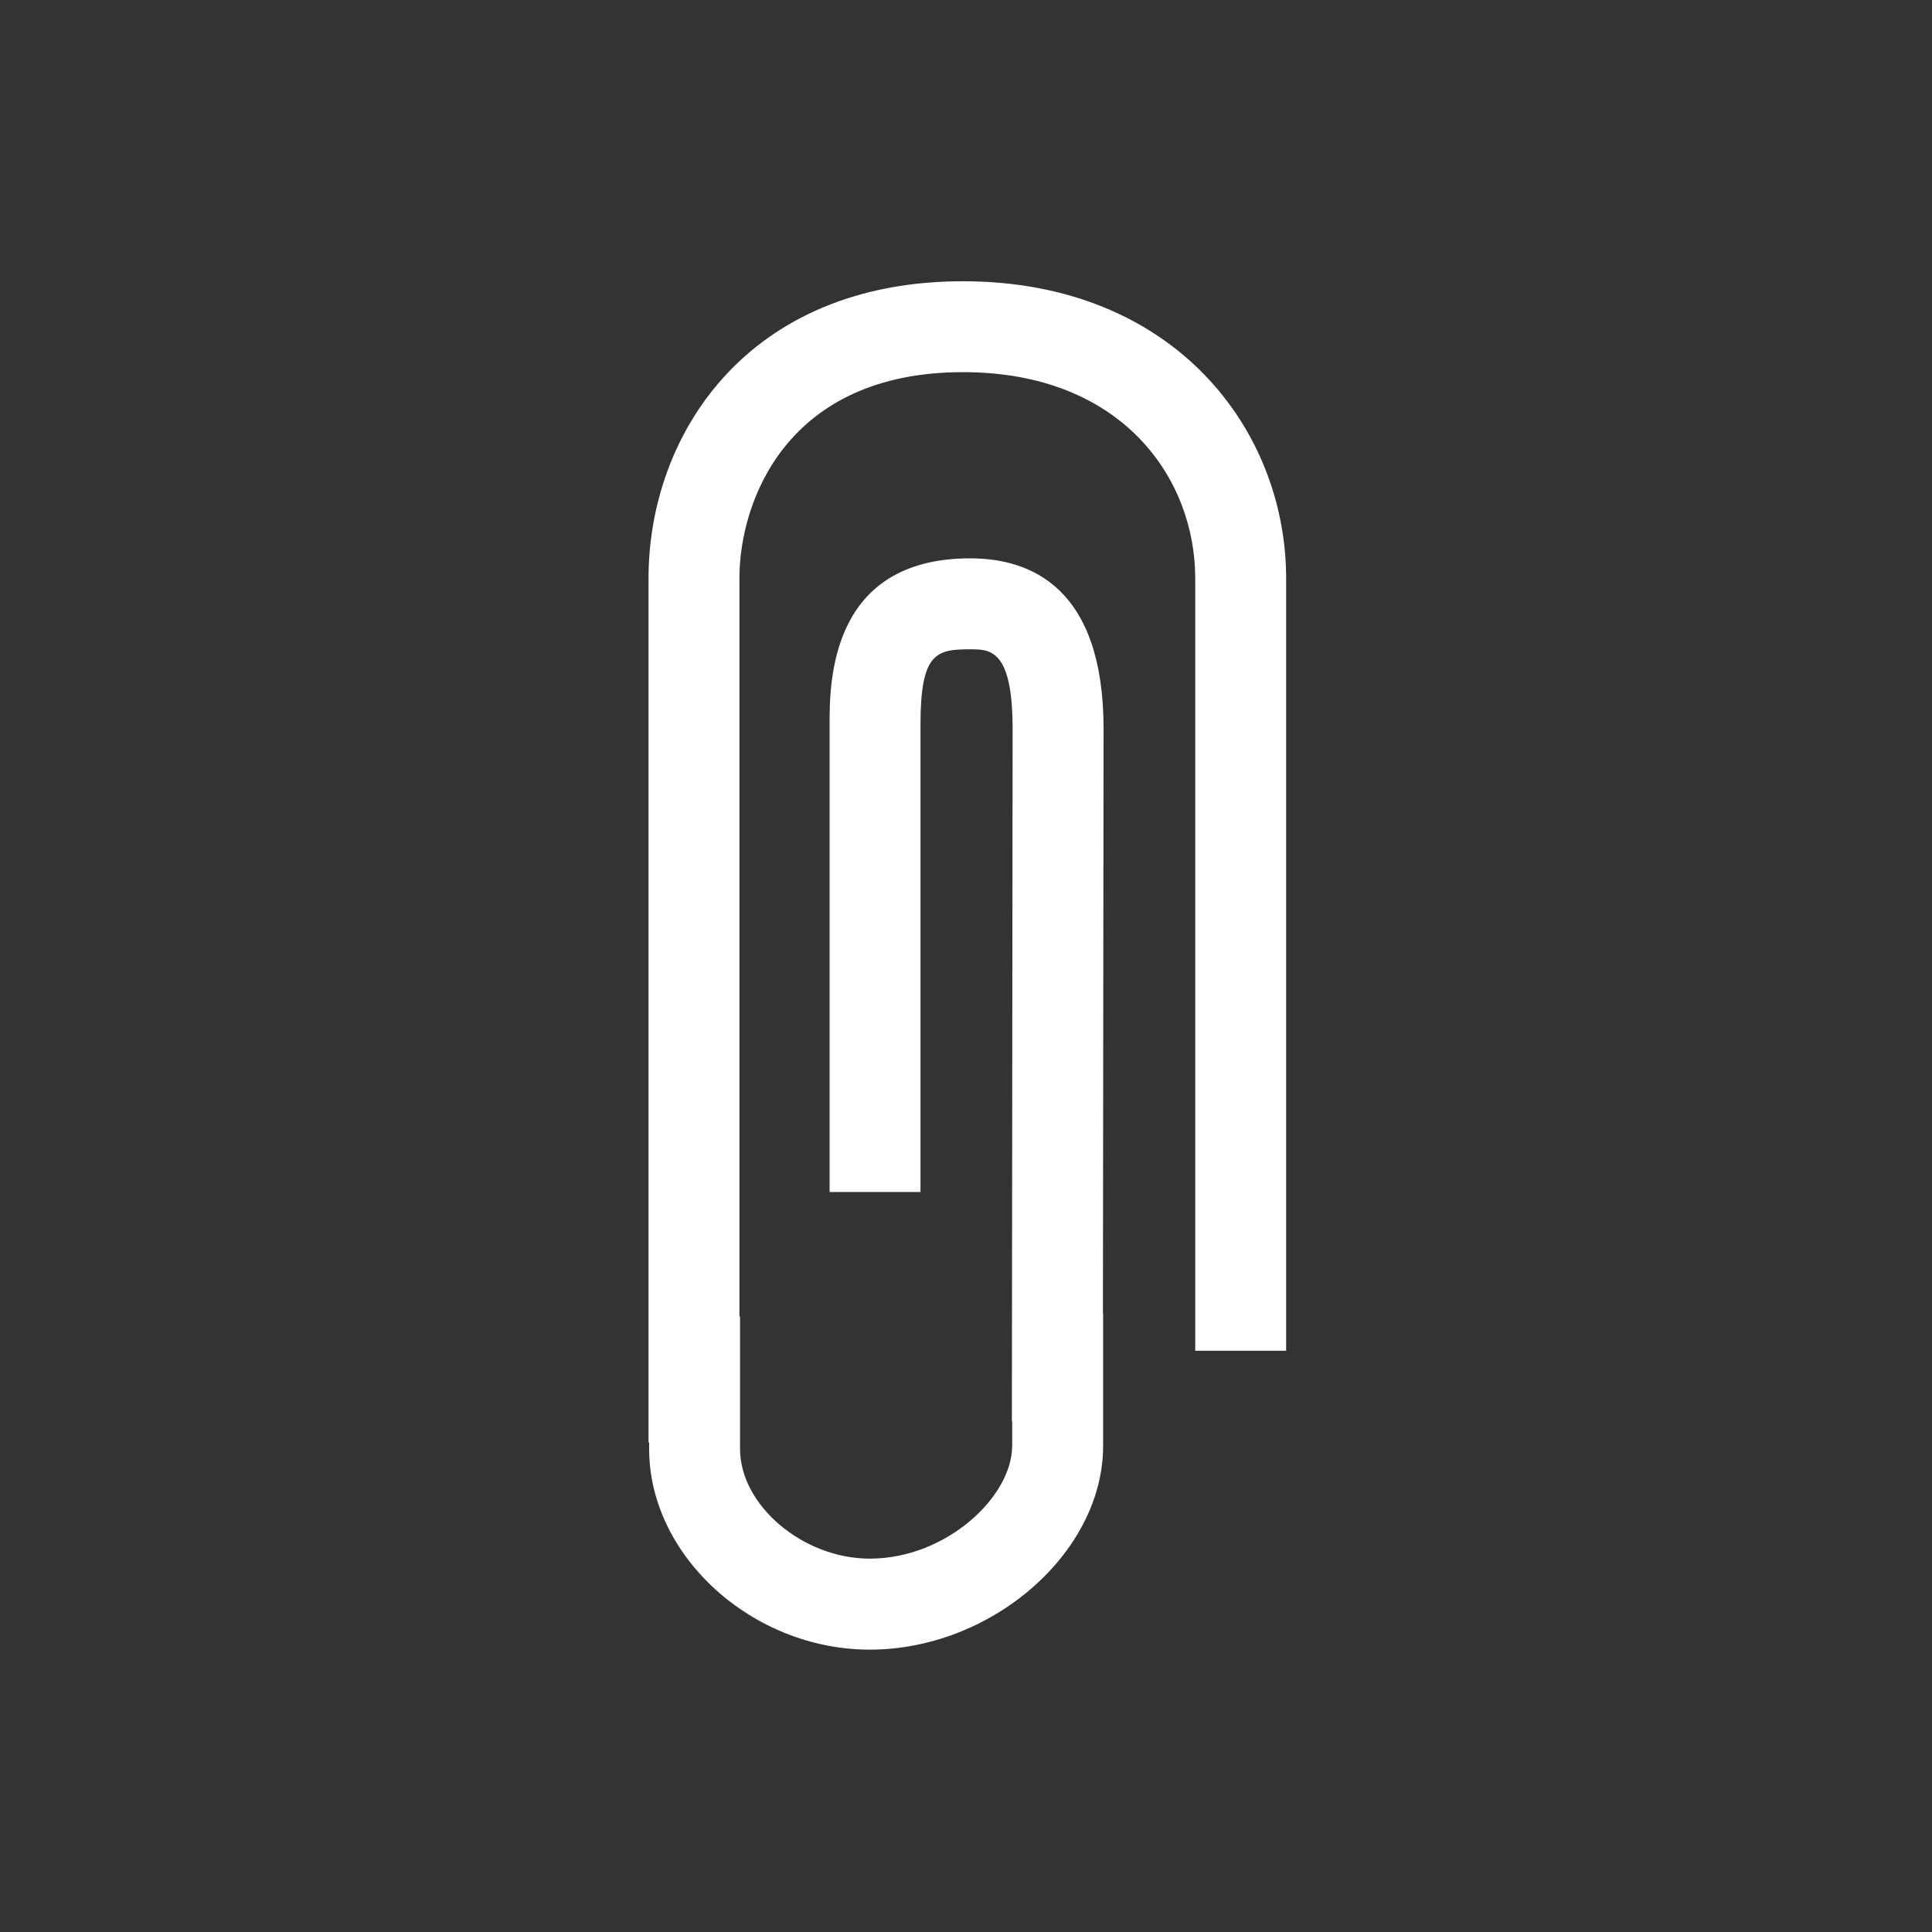 <!-- Generated by IcoMoon.io -->
<svg version="1.1" xmlns="http://www.w3.org/2000/svg" width="40" height="40" viewBox="0 0 40 40">
<rect x="0" y="0" width="40" height="40" fill="#333333" stroke="none"/>
<title>th-clip</title>
<path fill="#fff" d="M26.628 11.97v15.996h-1.882v-15.996c0-2.054-1.504-4.265-4.808-4.265-3.654 0-4.629 2.68-4.629 4.265v15.287h0.013v2.743c0 1.167 1.304 2.27 2.684 2.27 1.589 0 2.95-1.286 2.95-2.336v-0.508h-0.006l0.015-14.338c0-1.645-0.465-1.645-0.877-1.645-0.695 0-1.030 0.066-1.030 1.549v9.687h-1.882v-9.687c0-0.849 0-3.432 2.912-3.432 1.259 0 2.76 0.612 2.76 3.529l-0.013 12.104h0.004v2.743c0 2.208-2.304 4.218-4.832 4.218-2.432 0-4.567-1.941-4.567-4.152v-0.139h-0.013v-17.892c0-2.961 2.037-6.148 6.511-6.148 4.392 0.002 6.69 3.093 6.69 6.148z"></path>
</svg>
